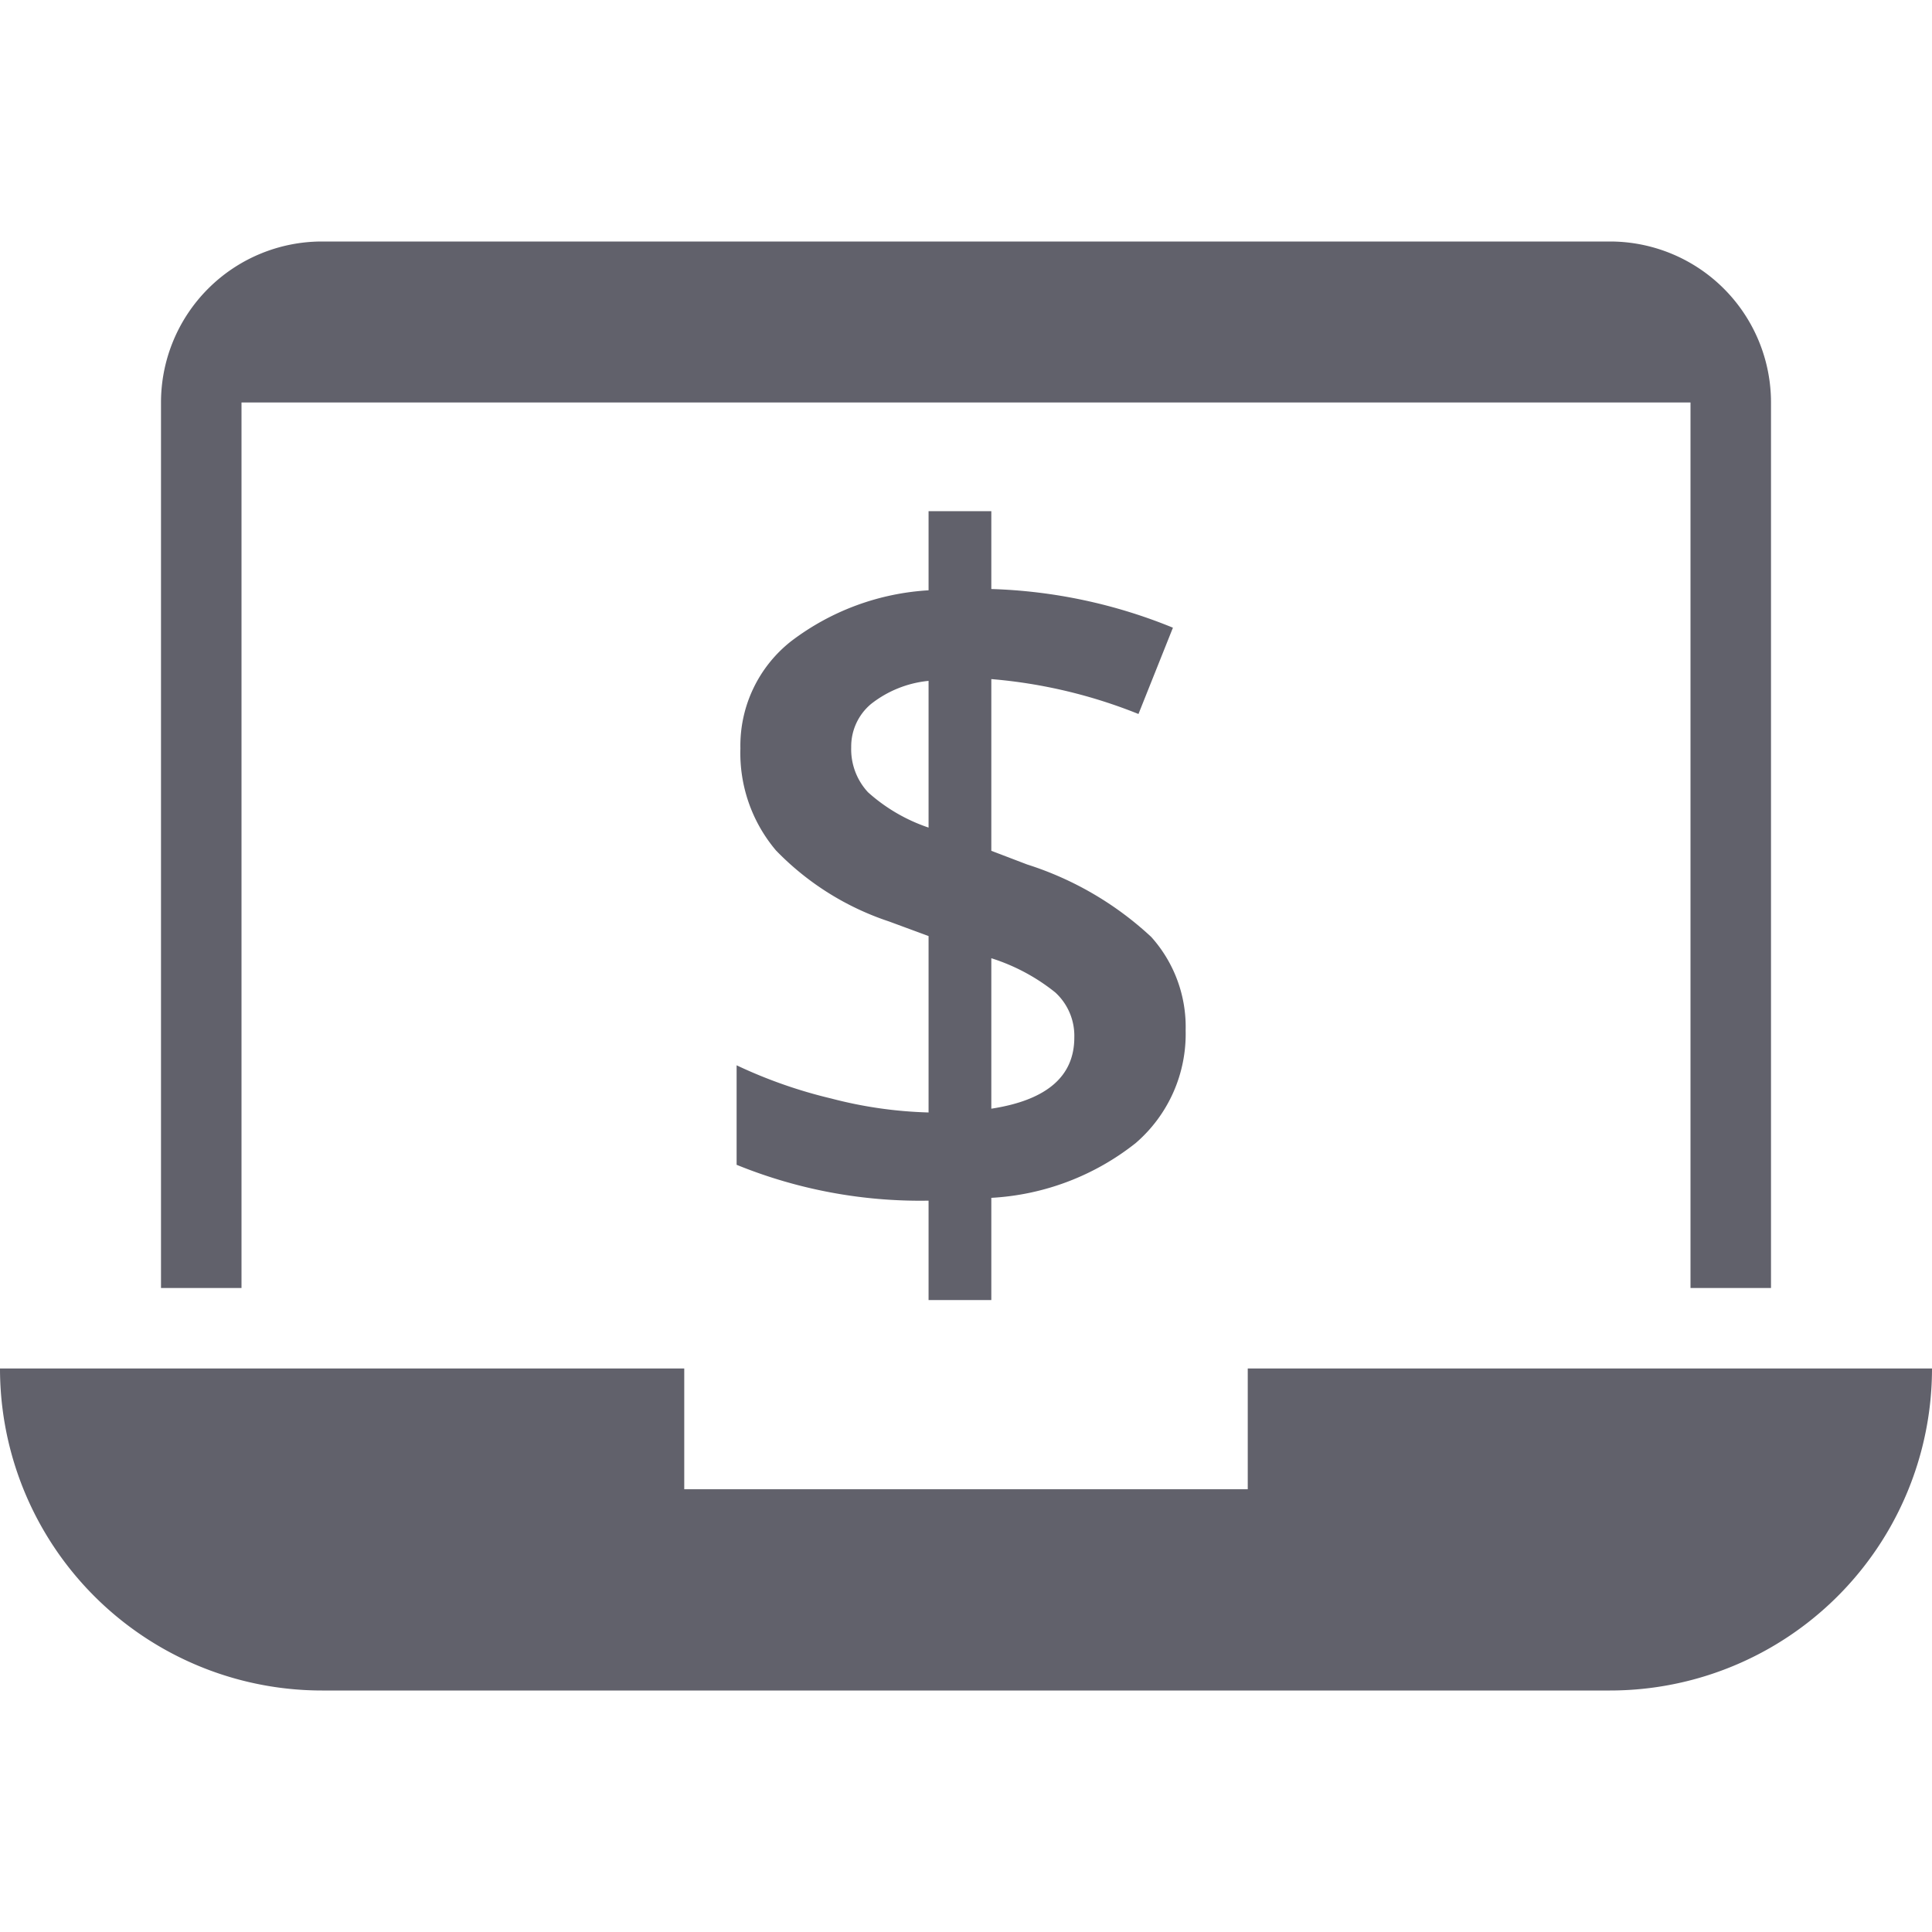 <svg xmlns="http://www.w3.org/2000/svg" height="48" width="48" viewBox="0 0 48 48"><title>online banking 3</title><g fill="#61616b" class="nc-icon-wrapper"><path d="M29.457,25.6a3.578,3.578,0,0,1-1.242,2.8,6.326,6.326,0,0,1-3.586,1.36V32.3H23.07V29.83a12.085,12.085,0,0,1-4.769-.891V26.467a11.938,11.938,0,0,0,2.355.826,10.637,10.637,0,0,0,2.414.346V23.256l-.984-.363a6.95,6.95,0,0,1-2.807-1.764,3.746,3.746,0,0,1-.884-2.537,3.3,3.3,0,0,1,1.259-2.66,6.235,6.235,0,0,1,3.416-1.266V12.7h1.559v1.934a12.919,12.919,0,0,1,4.512.961l-.856,2.144a12.581,12.581,0,0,0-3.656-.867v4.266l.891.34a8.139,8.139,0,0,1,3.082,1.8A3.344,3.344,0,0,1,29.457,25.6Zm-8.309-7.032a1.57,1.57,0,0,0,.416,1.114,4.3,4.3,0,0,0,1.506.879V16.916a2.74,2.74,0,0,0-1.429.574A1.377,1.377,0,0,0,21.148,18.568Zm5.543,7.207a1.459,1.459,0,0,0-.474-1.119,4.886,4.886,0,0,0-1.588-.849v3.738Q26.692,27.228,26.691,25.775Z" fill="#61616b" data-color="color-2"></path><path d="M6,10H42V32h2V10a4,4,0,0,0-4-4H8a4,4,0,0,0-4,4V32H6Z" fill="#61616b"></path><path d="M31,34v3H17V34H0a8,8,0,0,0,8,8H40a8,8,0,0,0,8-8Z" fill="#61616b"></path></g></svg>